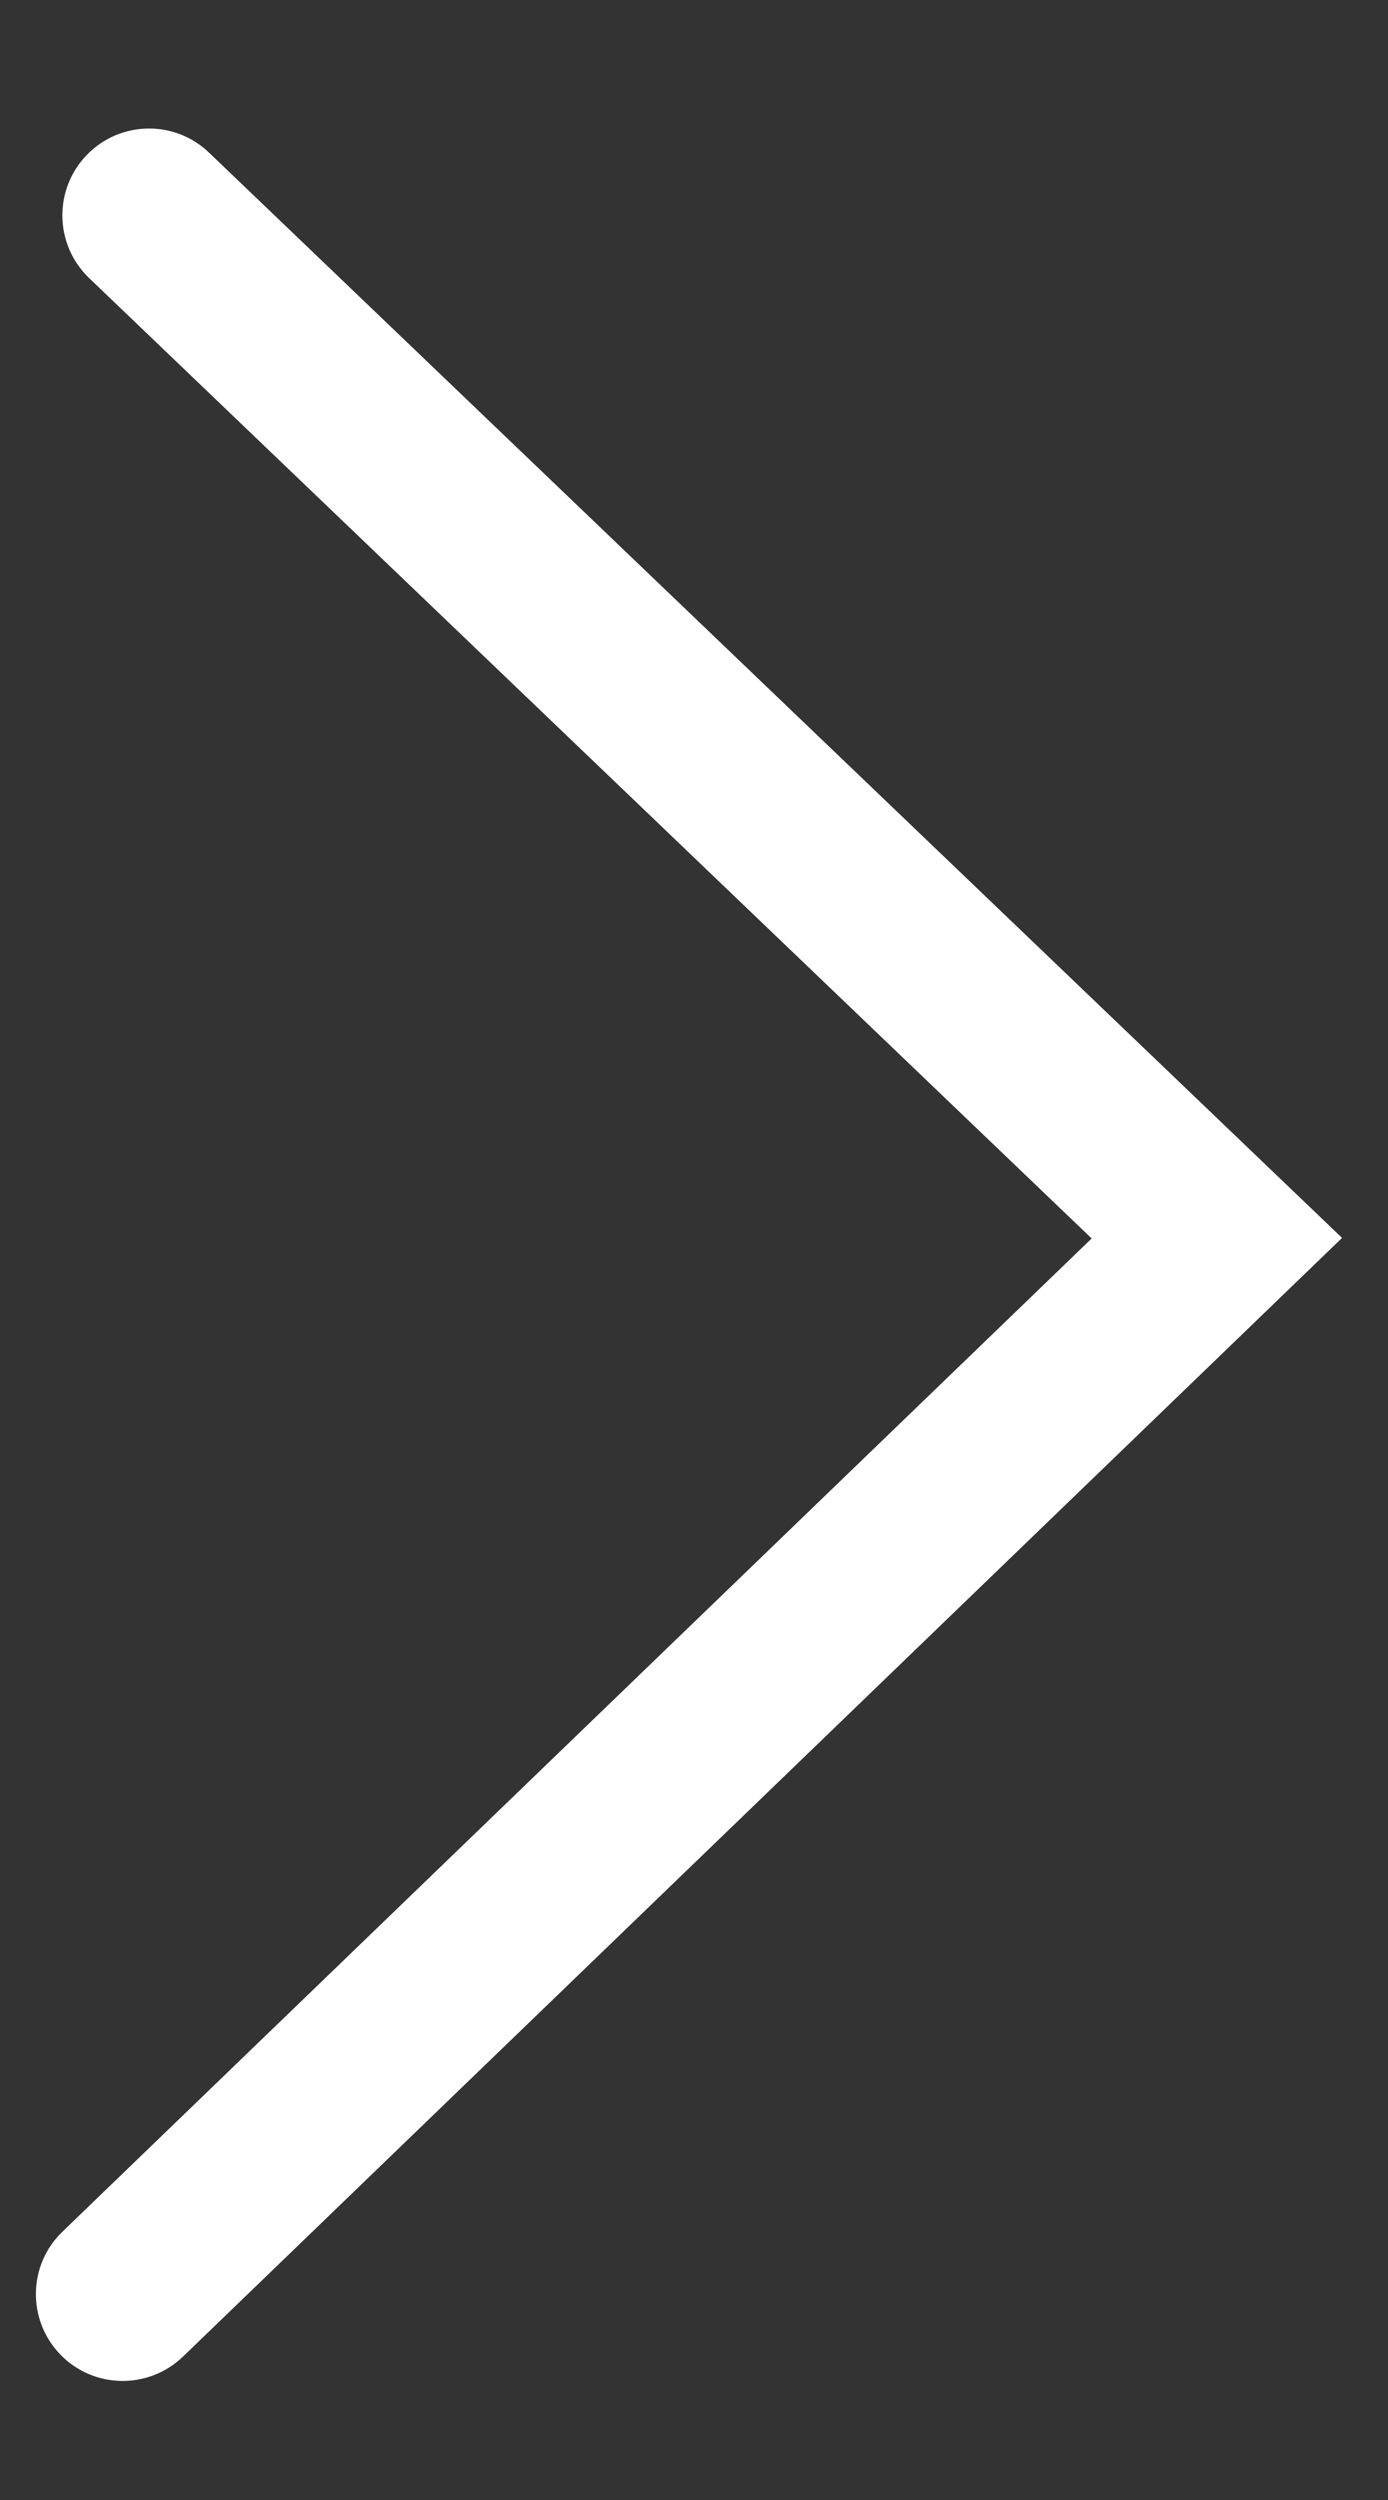 <svg width="10" height="18" viewBox="0 0 10 18" fill="none" xmlns="http://www.w3.org/2000/svg">
<rect x="0" y="0" width="10" height="18" fill="#333333" stroke="none"/>
<path d="M7.865 8.917L0.642 2.002C0.393 1.763 0.384 1.368 0.623 1.118V1.118C0.861 0.869 1.257 0.86 1.506 1.099L9.669 8.913L1.318 16.968C1.069 17.207 0.673 17.2 0.434 16.952V16.952C0.194 16.703 0.201 16.307 0.45 16.068L7.865 8.917Z" fill="white"/>
</svg>
